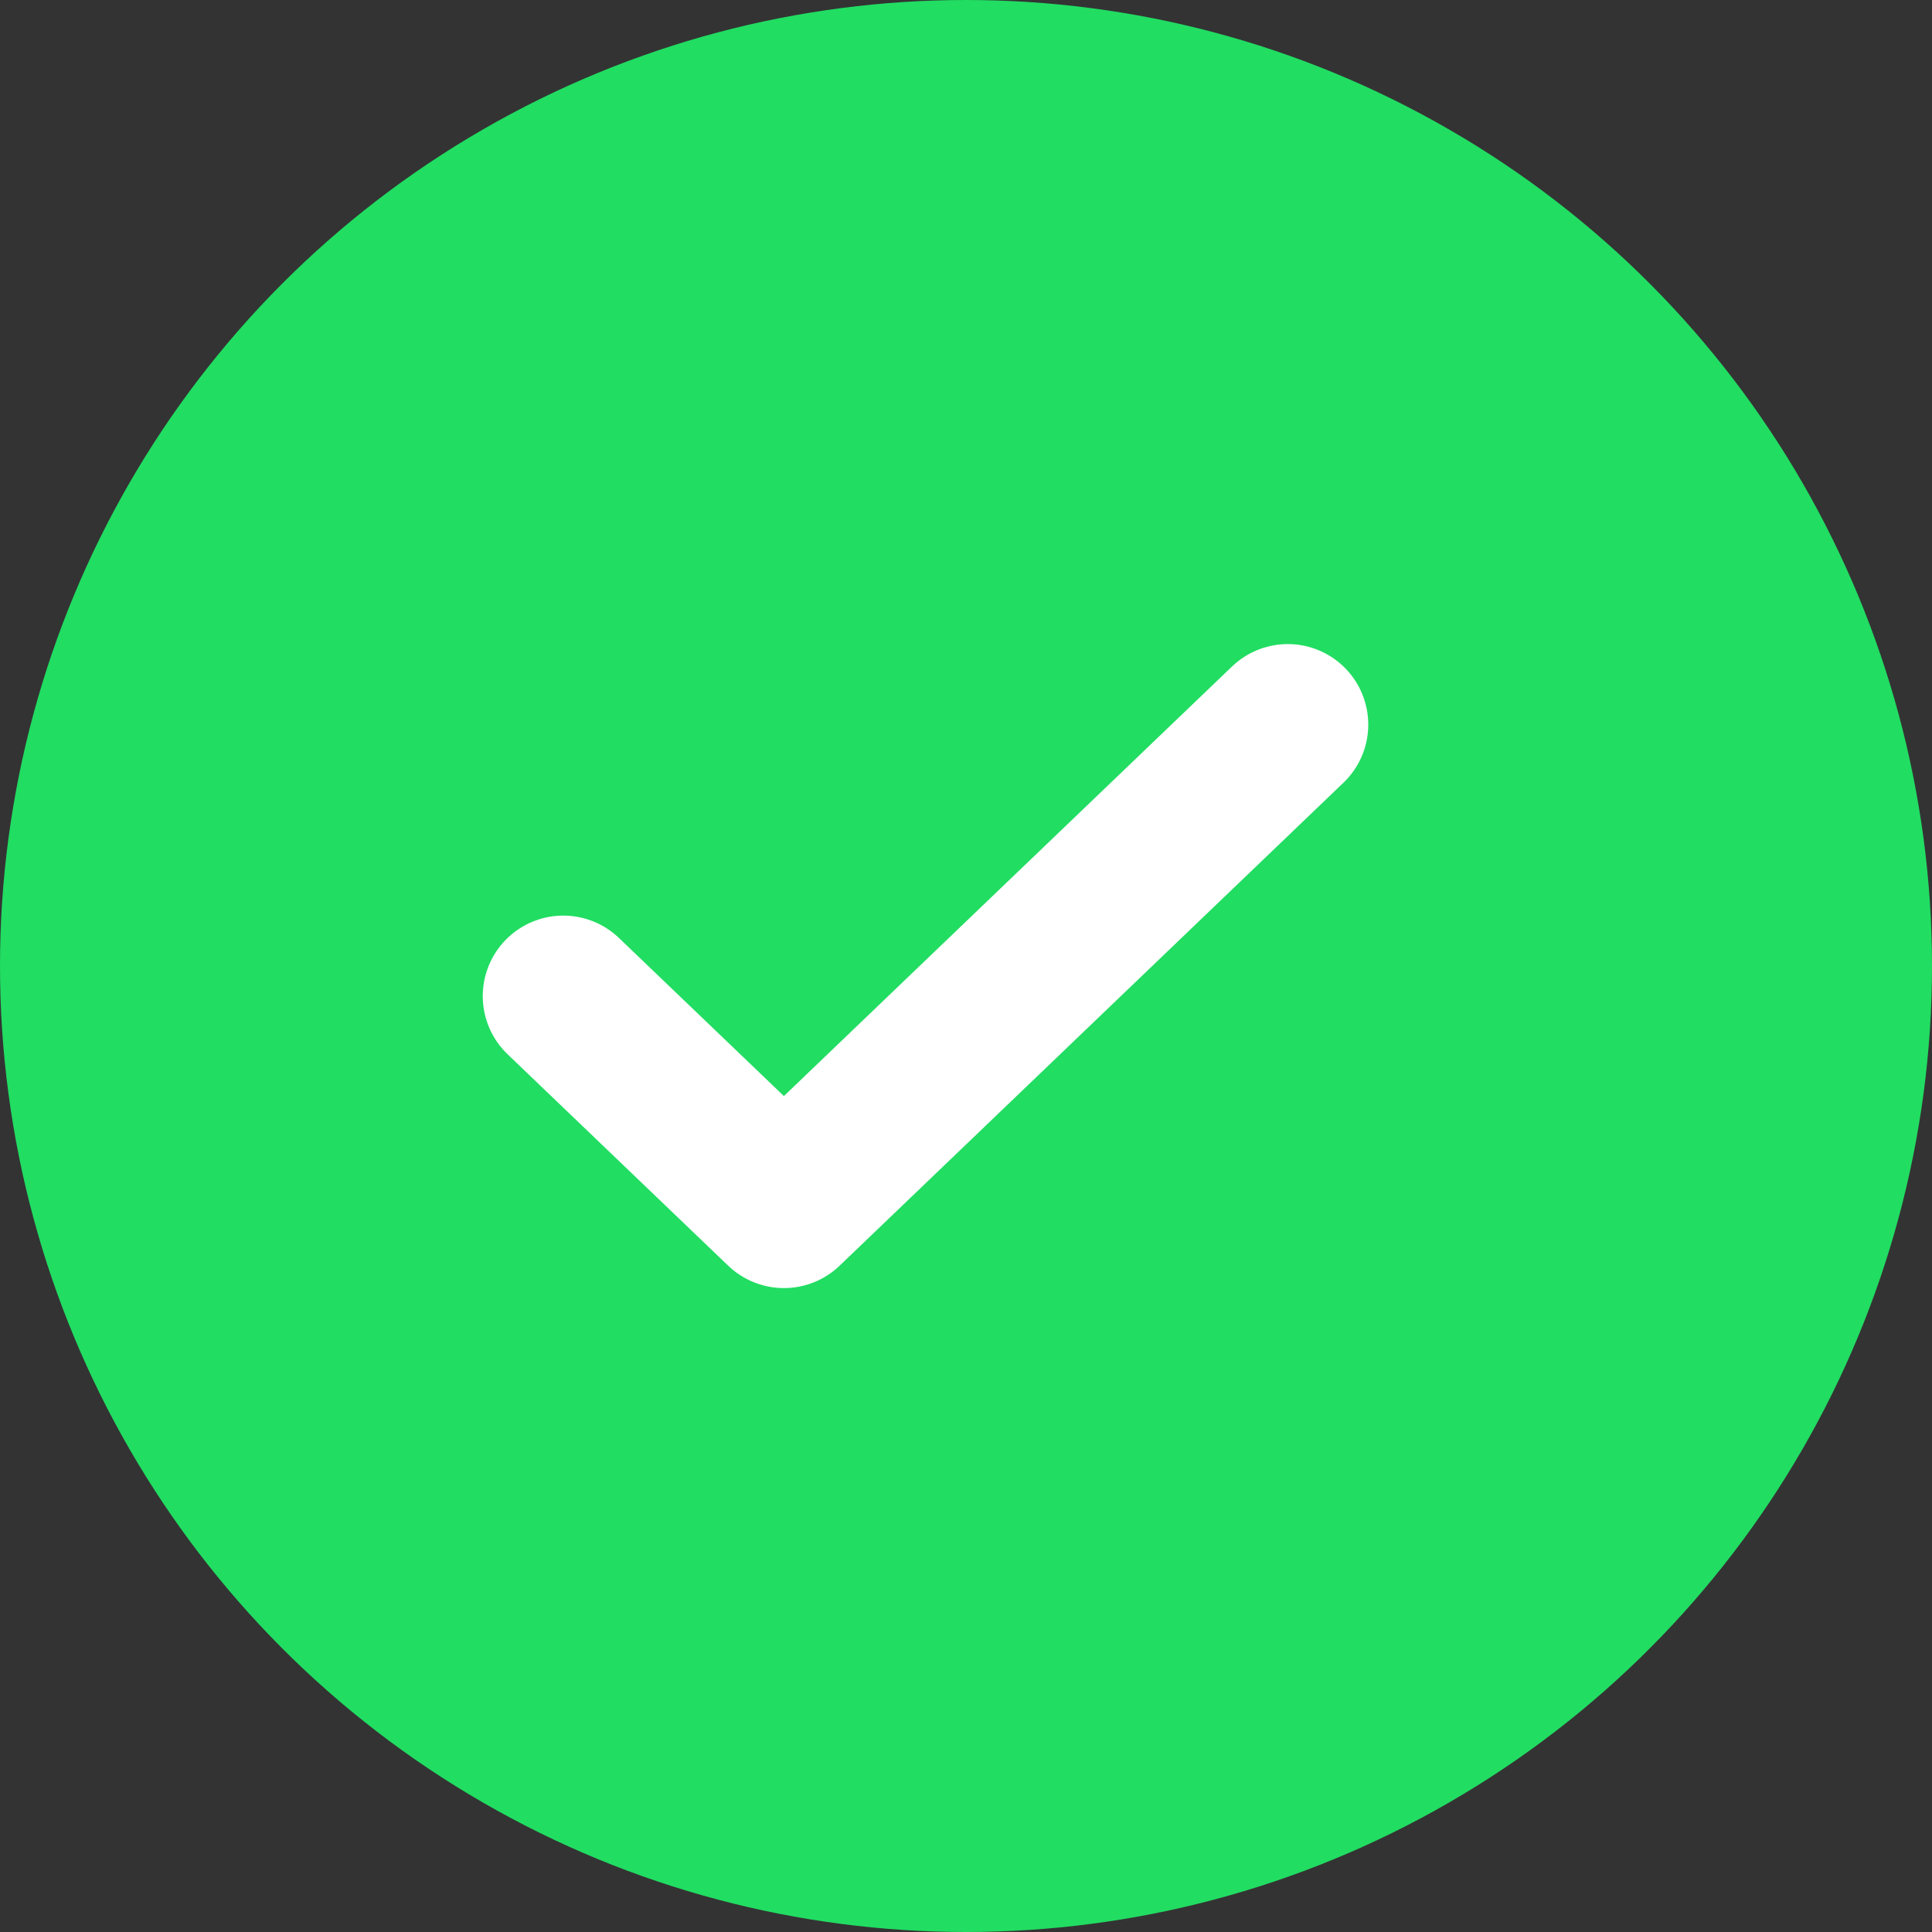 <svg xmlns="http://www.w3.org/2000/svg" width="24" height="24" viewBox="0 0 24 24"><rect x="0" y="0" width="24" height="24" fill="#333333" stroke="none"/><defs><style>.a{fill:#21dd62;}.b{fill:none;stroke:#fff;stroke-linecap:round;stroke-linejoin:round;stroke-width:2px;}</style></defs><g transform="translate(-168 -104)"><circle class="a" cx="12" cy="12" r="12" transform="translate(168 104)"/><path class="b" d="M2737.1,206.595l2.741,2.627,6.259-6" transform="translate(-2562.103 -90.221)"/></g></svg>